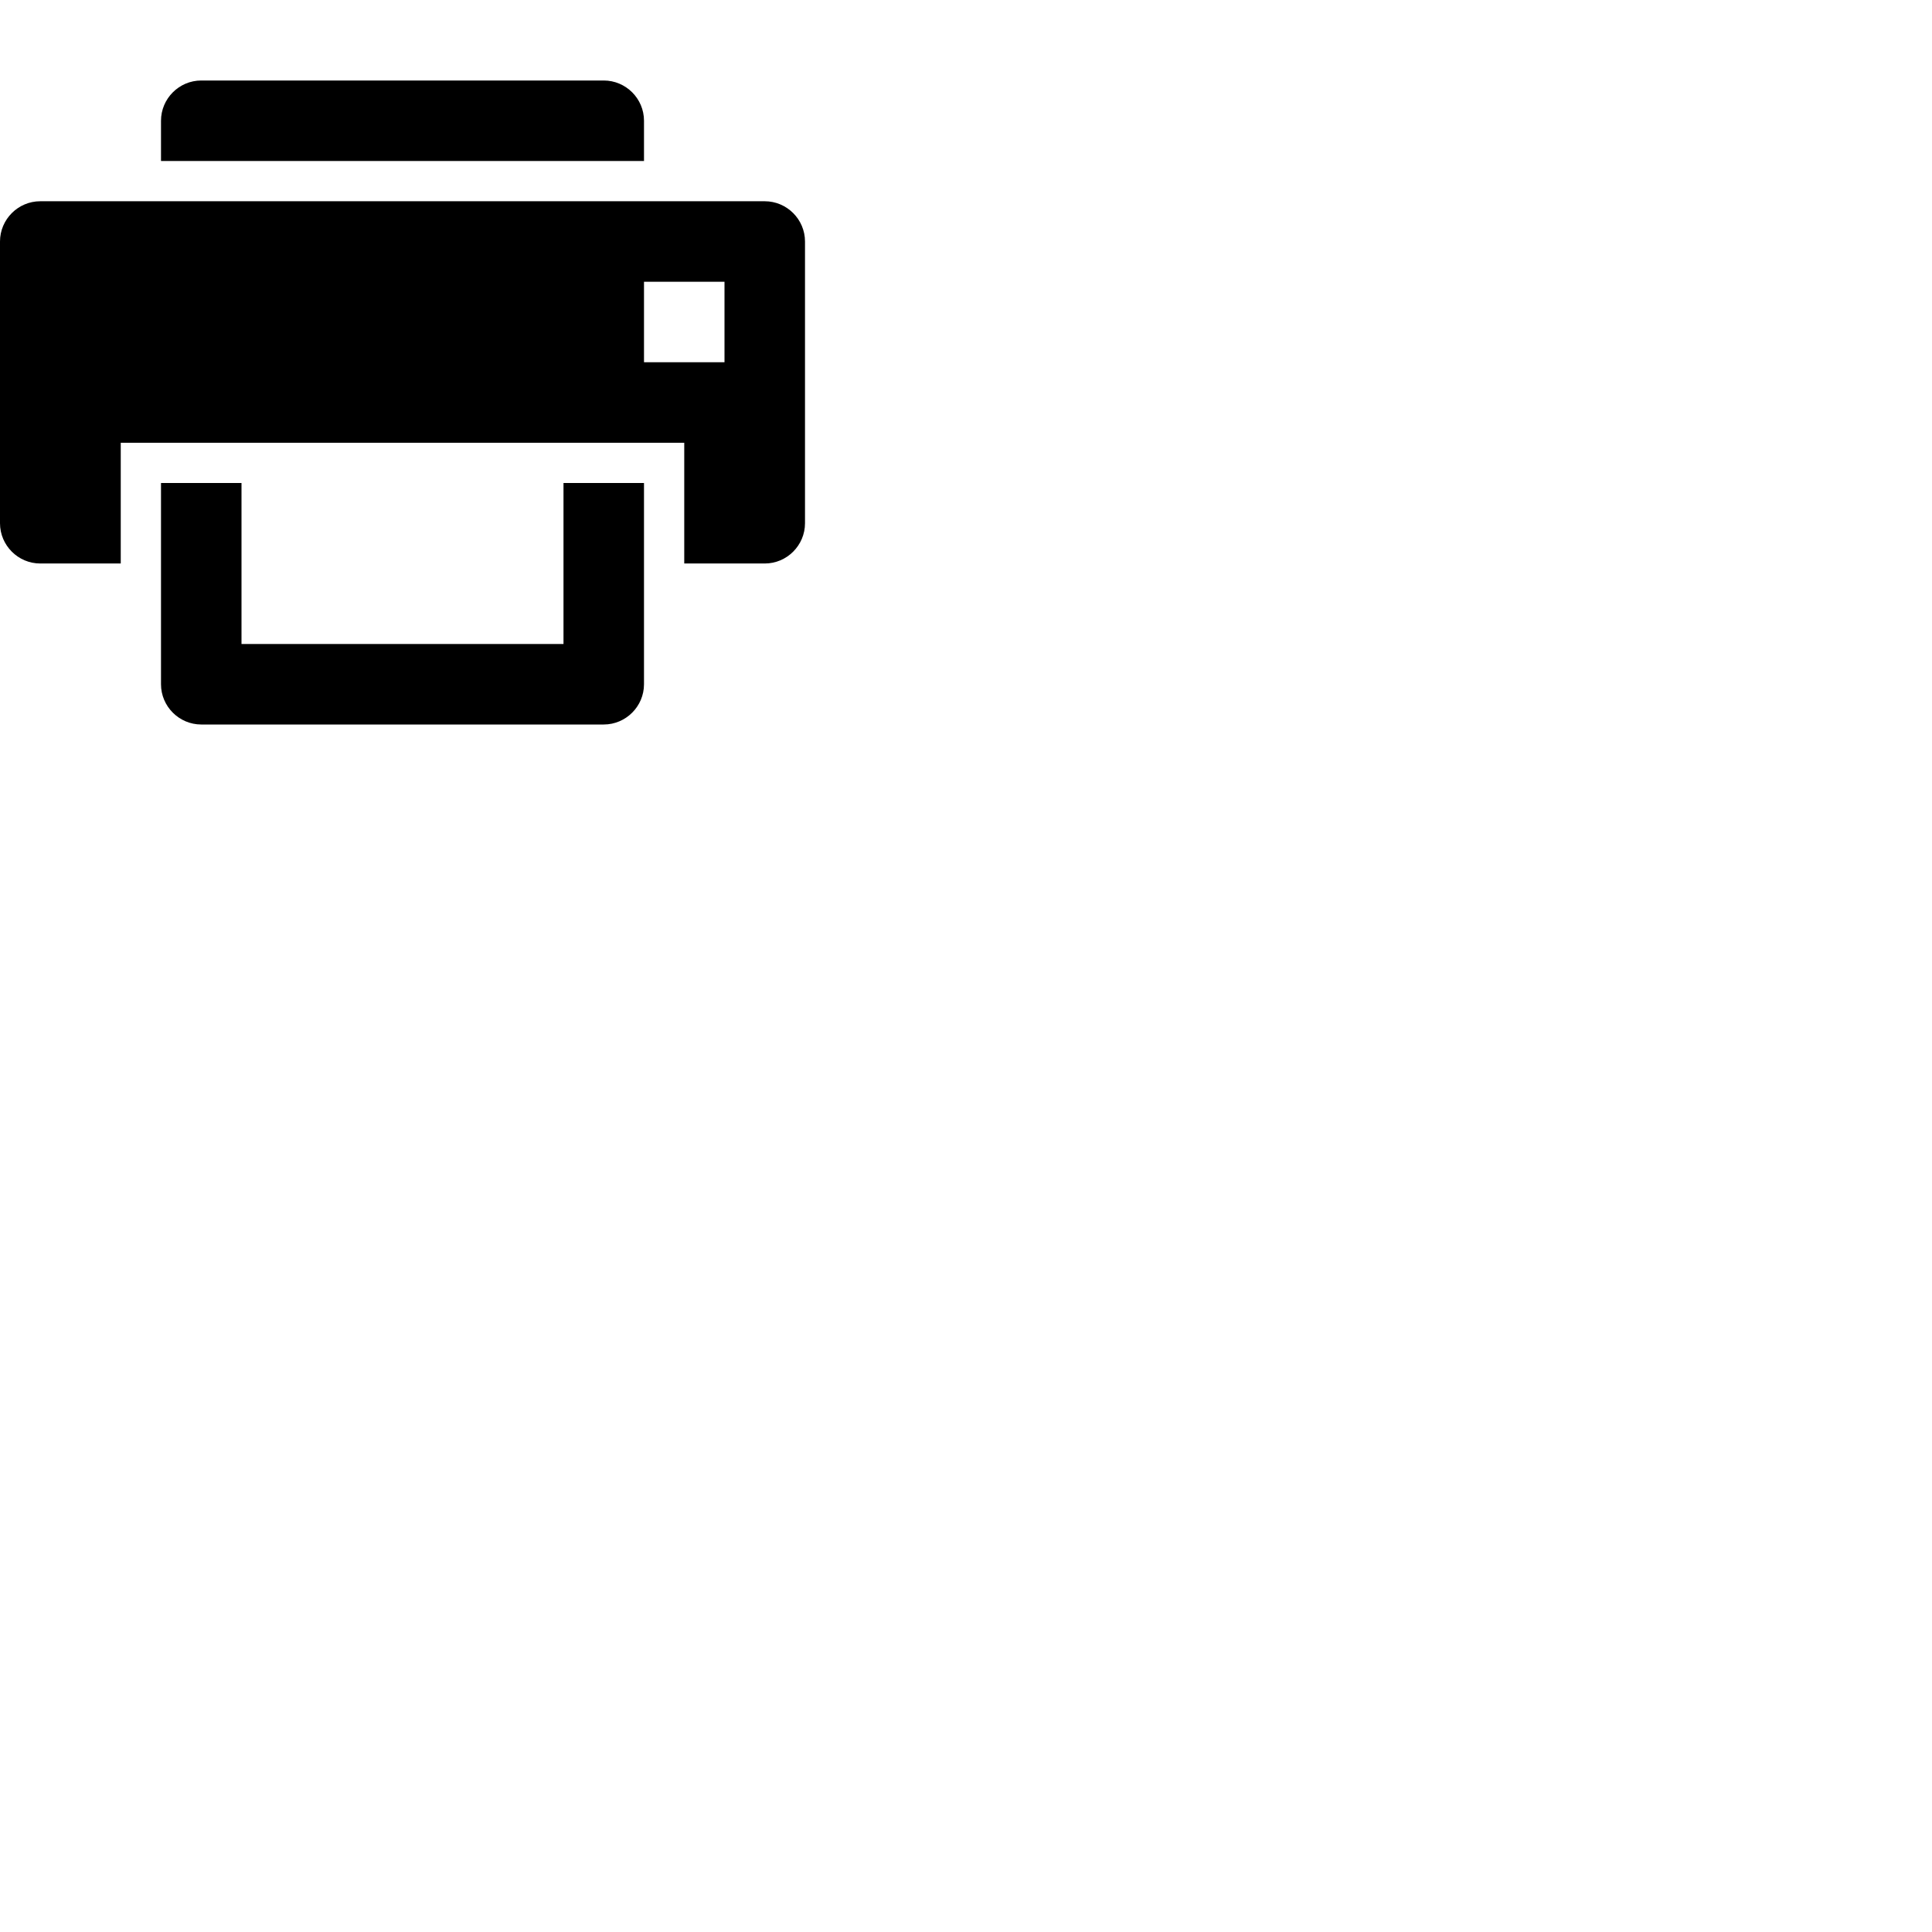 <svg width="24" height="24" viewBox="0 0 48 48" fill="none" xmlns="http://www.w3.org/2000/svg"><path d="M14 16H6v-4H4v5c0 .55.45 1 1 1h10c.55 0 1-.45 1-1v-5h-2v4zm2-13c0-.55-.45-1-1-1H5c-.55 0-1 .45-1 1v1h12V3zm3 2H1c-.55 0-1 .45-1 1v7c0 .55.45 1 1 1h2v-3h14v3h2c.55 0 1-.45 1-1V6c0-.55-.45-1-1-1zm-1 4h-2V7h2v2z" fill="currentColor"/></svg>